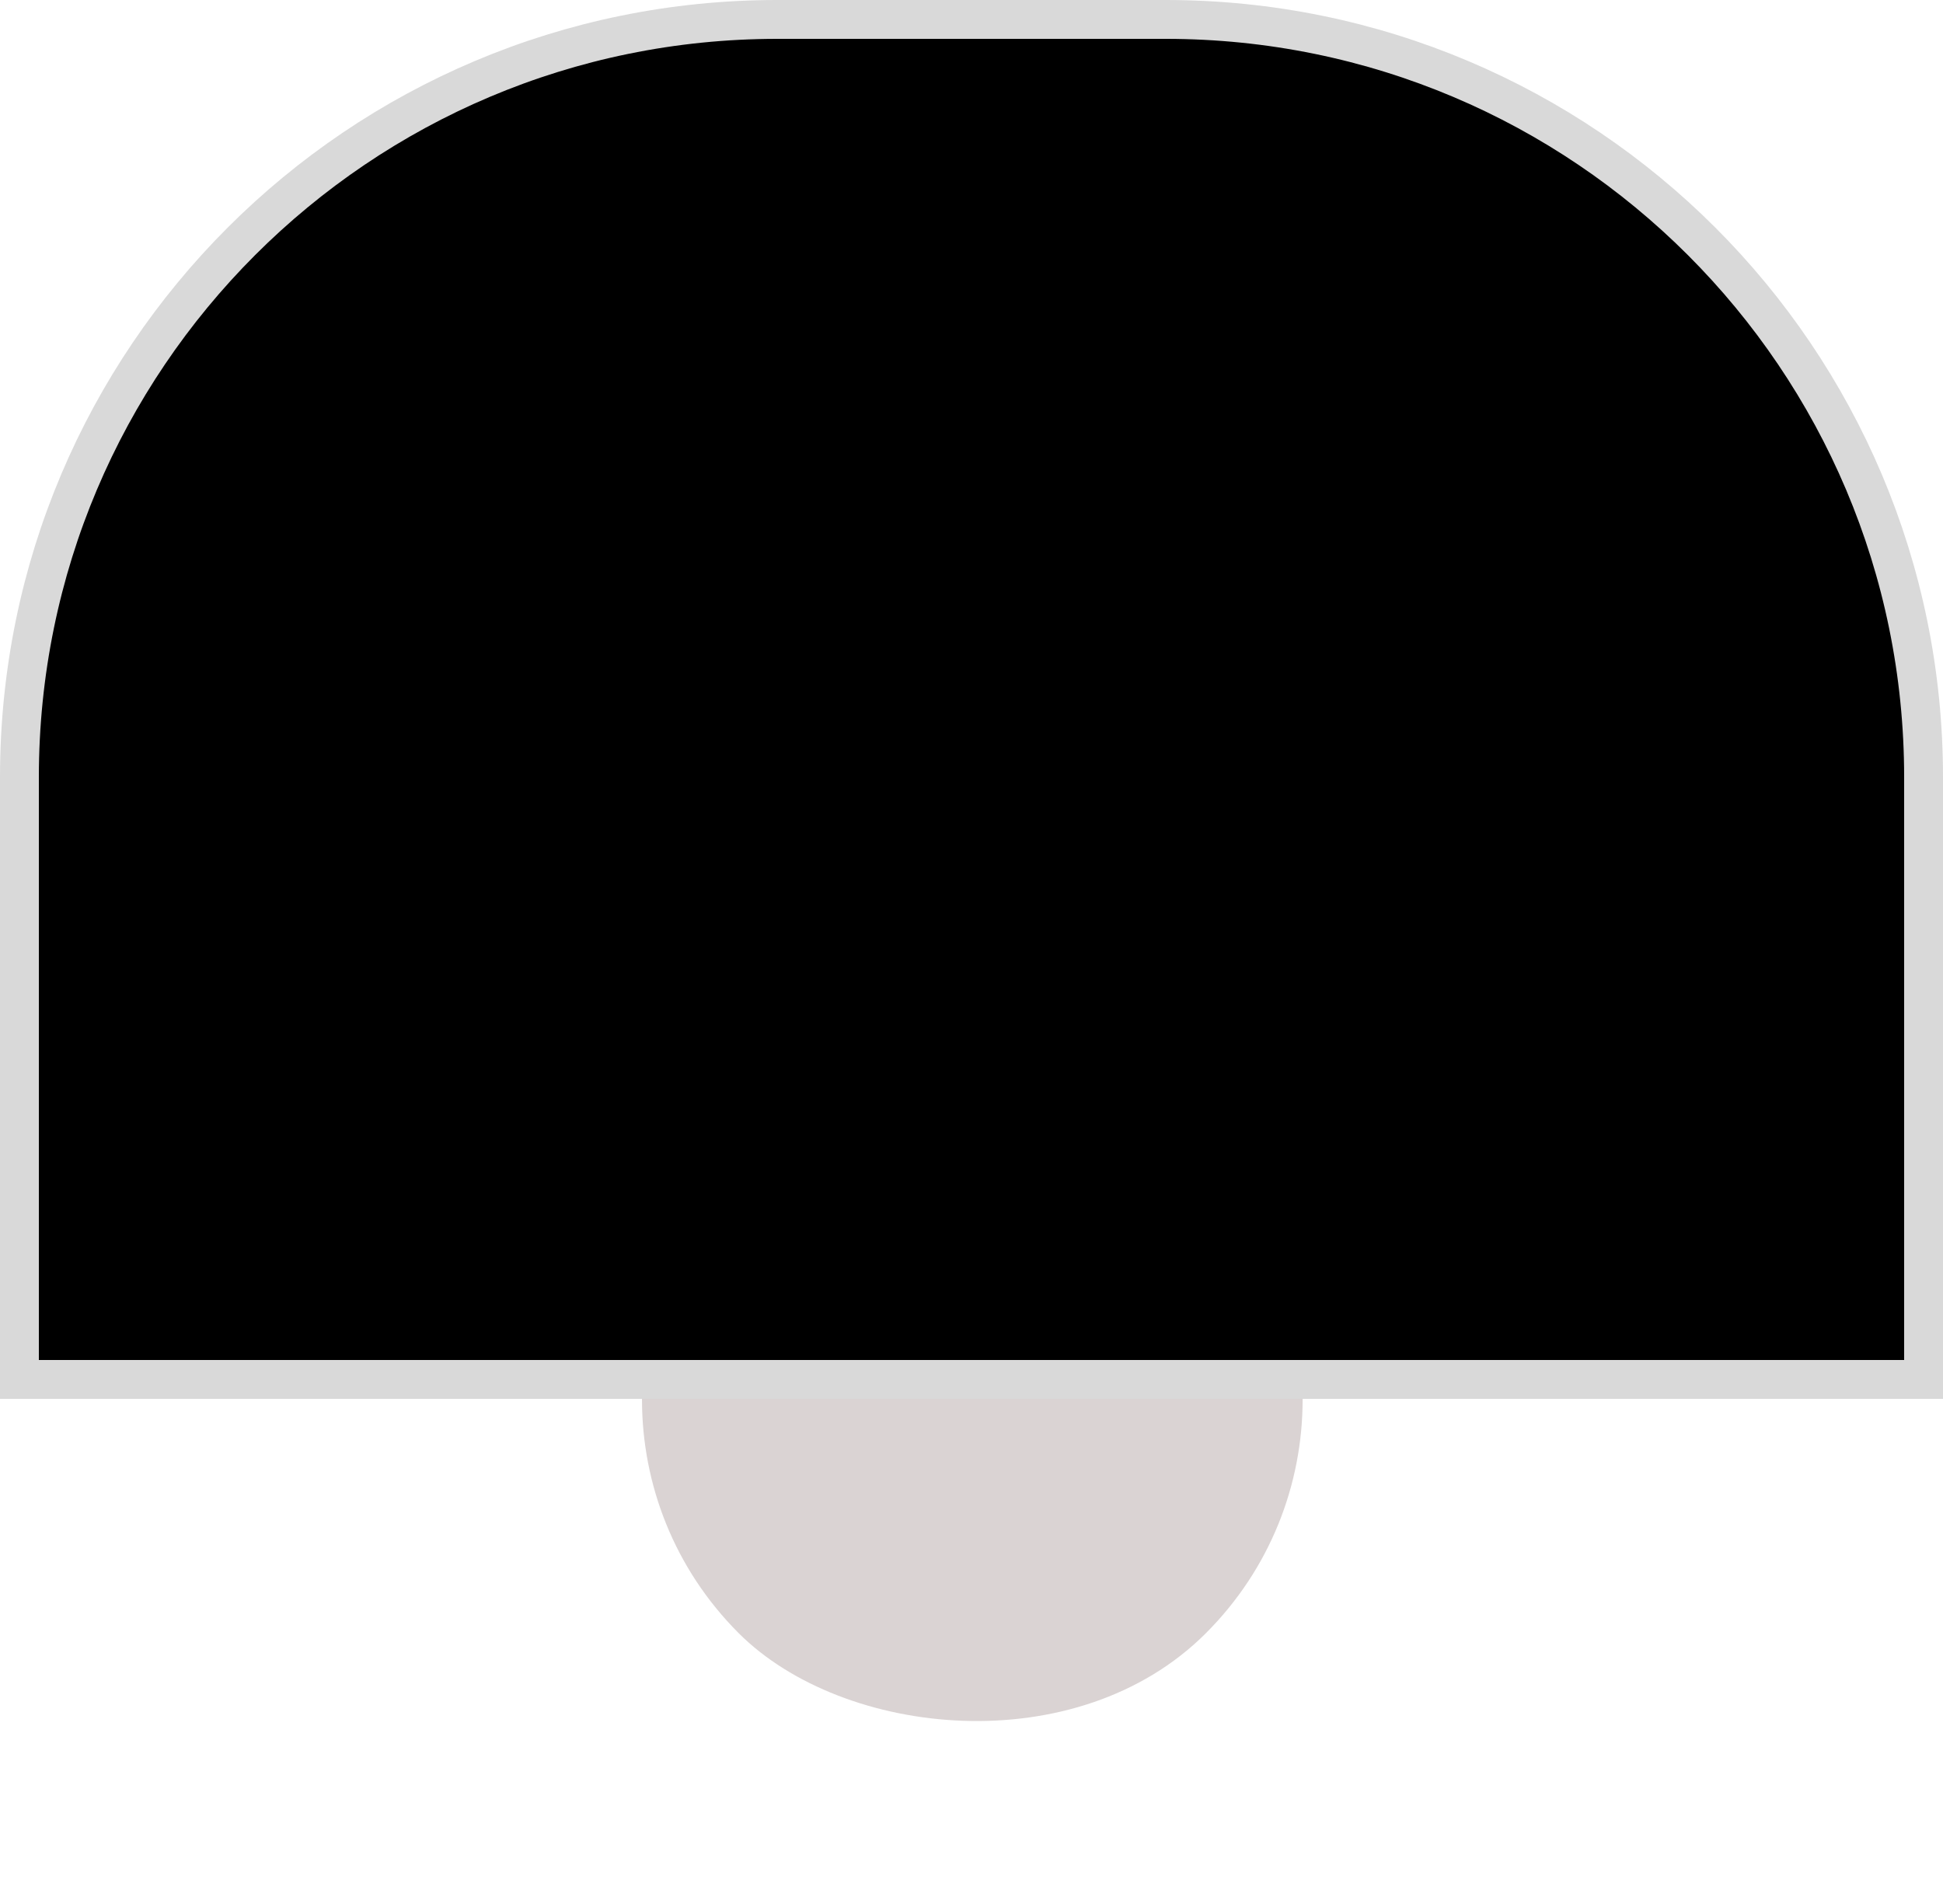 <svg width="50" height="49" viewBox="0 0 50 49" fill="none" xmlns="http://www.w3.org/2000/svg">
<rect x="13" y="36.021" width="17" height="17" rx="8.5" transform="rotate(-45 13 36.021)" fill="#DAD3D3"/>
<path d="M0.5 20C0.5 9.23 9.23 0.5 20 0.5H30C40.77 0.5 49.5 9.23 49.5 20V35.5H0.5V20Z" fill="black" stroke="#D9D9D9"/>
</svg>
